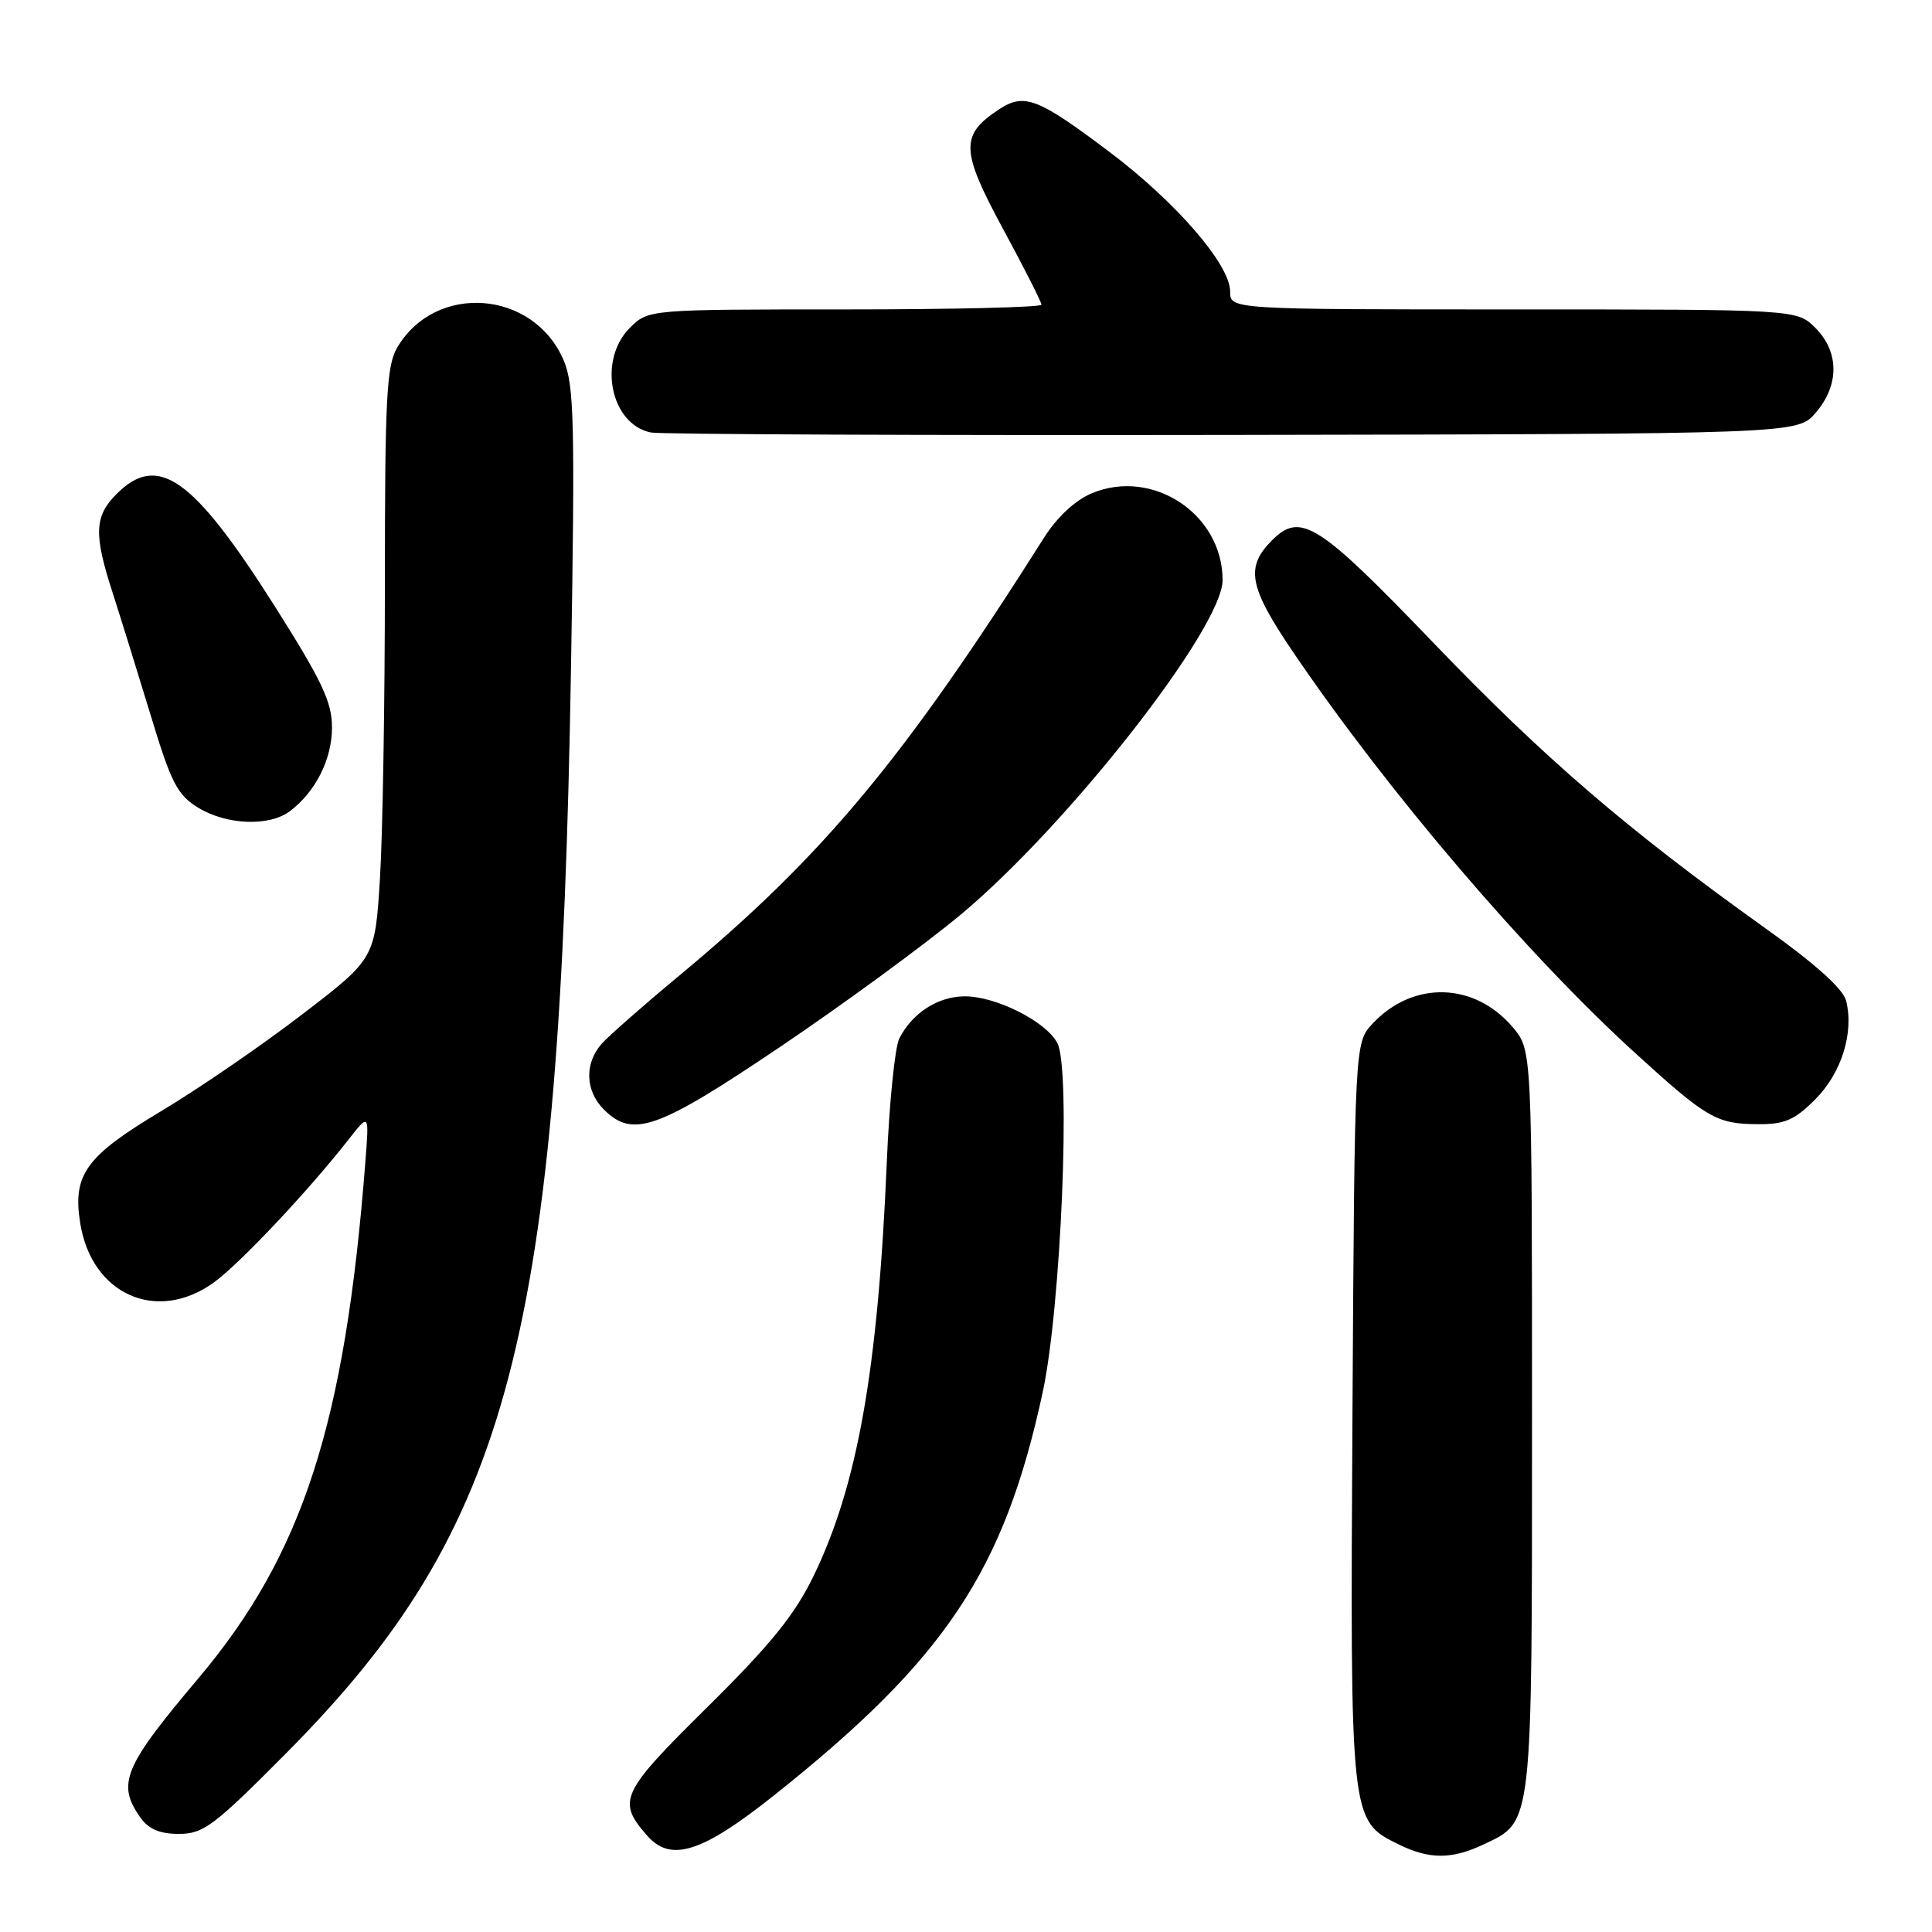 <?xml version="1.0" encoding="UTF-8" standalone="no"?>
<!DOCTYPE svg PUBLIC "-//W3C//DTD SVG 1.1//EN" "http://www.w3.org/Graphics/SVG/1.1/DTD/svg11.dtd" >
<svg xmlns="http://www.w3.org/2000/svg" xmlns:xlink="http://www.w3.org/1999/xlink" version="1.1" viewBox="0 0 256 256">
 <g >
 <path fill="currentColor"
d=" M 196.64 244.37 C 203.11 241.30 203.00 242.29 203.00 188.13 C 203.00 139.15 203.00 139.15 200.47 136.14 C 195.41 130.14 187.26 129.90 181.90 135.61 C 179.50 138.16 179.50 138.16 179.21 187.10 C 178.90 241.39 178.88 241.21 185.32 244.39 C 189.41 246.40 192.36 246.40 196.64 244.37 Z  M 102.57 237.89 C 125.27 219.84 133.04 208.18 138.16 184.50 C 140.59 173.28 141.92 141.59 140.10 138.20 C 138.57 135.32 131.93 131.99 127.79 132.02 C 124.26 132.05 120.89 134.22 119.17 137.59 C 118.58 138.73 117.83 146.16 117.50 154.09 C 116.34 181.53 113.62 196.86 107.78 208.87 C 105.29 213.99 102.09 217.94 93.70 226.23 C 82.20 237.59 81.72 238.63 85.77 243.25 C 88.89 246.80 93.02 245.49 102.57 237.89 Z  M 37.98 232.25 C 67.61 202.37 74.20 177.27 75.66 88.50 C 76.20 56.12 76.08 51.03 74.70 47.77 C 70.74 38.43 57.73 37.41 52.64 46.04 C 51.22 48.43 51.00 52.72 51.00 77.25 C 51.00 92.89 50.71 110.49 50.35 116.35 C 49.69 127.02 49.69 127.02 40.02 134.43 C 34.70 138.51 26.34 144.25 21.44 147.18 C 11.34 153.22 9.60 155.63 10.63 162.09 C 12.14 171.52 20.74 175.36 28.27 169.98 C 31.67 167.56 40.80 157.87 46.21 150.96 C 48.92 147.50 48.92 147.50 48.41 154.00 C 45.71 188.73 40.12 205.99 26.25 222.43 C 16.41 234.08 15.46 236.35 18.56 240.78 C 19.68 242.37 21.13 243.00 23.71 243.00 C 26.96 243.00 28.35 241.95 37.98 232.25 Z  M 103.31 138.76 C 111.66 133.13 122.45 125.23 127.28 121.21 C 141.48 109.39 162.00 83.19 162.00 76.87 C 162.00 68.13 152.75 61.99 144.67 65.36 C 142.48 66.28 140.09 68.50 138.39 71.17 C 119.79 100.56 109.14 113.36 90.13 129.17 C 85.38 133.11 80.71 137.21 79.75 138.28 C 77.43 140.86 77.53 144.53 80.00 147.00 C 83.84 150.84 87.07 149.70 103.31 138.76 Z  M 240.52 145.68 C 244.01 142.19 245.68 136.85 244.62 132.60 C 244.22 131.03 240.53 127.71 233.95 123.02 C 215.61 109.92 204.65 100.50 189.93 85.17 C 174.70 69.31 172.34 67.81 168.57 71.57 C 164.97 75.17 165.46 77.74 171.40 86.49 C 183.92 104.92 202.25 126.40 216.69 139.55 C 226.15 148.17 227.44 148.92 232.85 148.96 C 236.47 148.99 237.76 148.44 240.52 145.68 Z  M 38.42 107.48 C 41.82 104.91 43.99 100.61 43.99 96.41 C 44.00 93.04 42.68 90.25 36.46 80.41 C 25.60 63.27 20.95 59.96 15.45 65.45 C 12.50 68.41 12.40 70.76 14.93 78.56 C 15.98 81.83 18.25 89.13 19.97 94.79 C 22.69 103.78 23.49 105.33 26.29 107.04 C 30.06 109.33 35.70 109.54 38.42 107.48 Z  M 240.59 54.69 C 243.74 51.03 243.72 46.63 240.55 43.45 C 238.09 41.00 238.09 41.00 200.55 41.00 C 163.00 41.00 163.00 41.00 163.00 38.63 C 163.00 35.06 155.84 26.78 146.98 20.11 C 137.55 13.00 135.73 12.29 132.41 14.47 C 127.21 17.87 127.27 19.90 132.88 30.28 C 135.70 35.49 138.00 40.03 138.00 40.37 C 138.00 40.72 126.28 41.00 111.95 41.00 C 85.91 41.00 85.91 41.00 83.45 43.45 C 79.17 47.74 80.89 56.24 86.26 57.31 C 87.49 57.55 122.18 57.70 163.34 57.63 C 238.17 57.50 238.17 57.50 240.59 54.69 Z "/>
</g>
</svg>